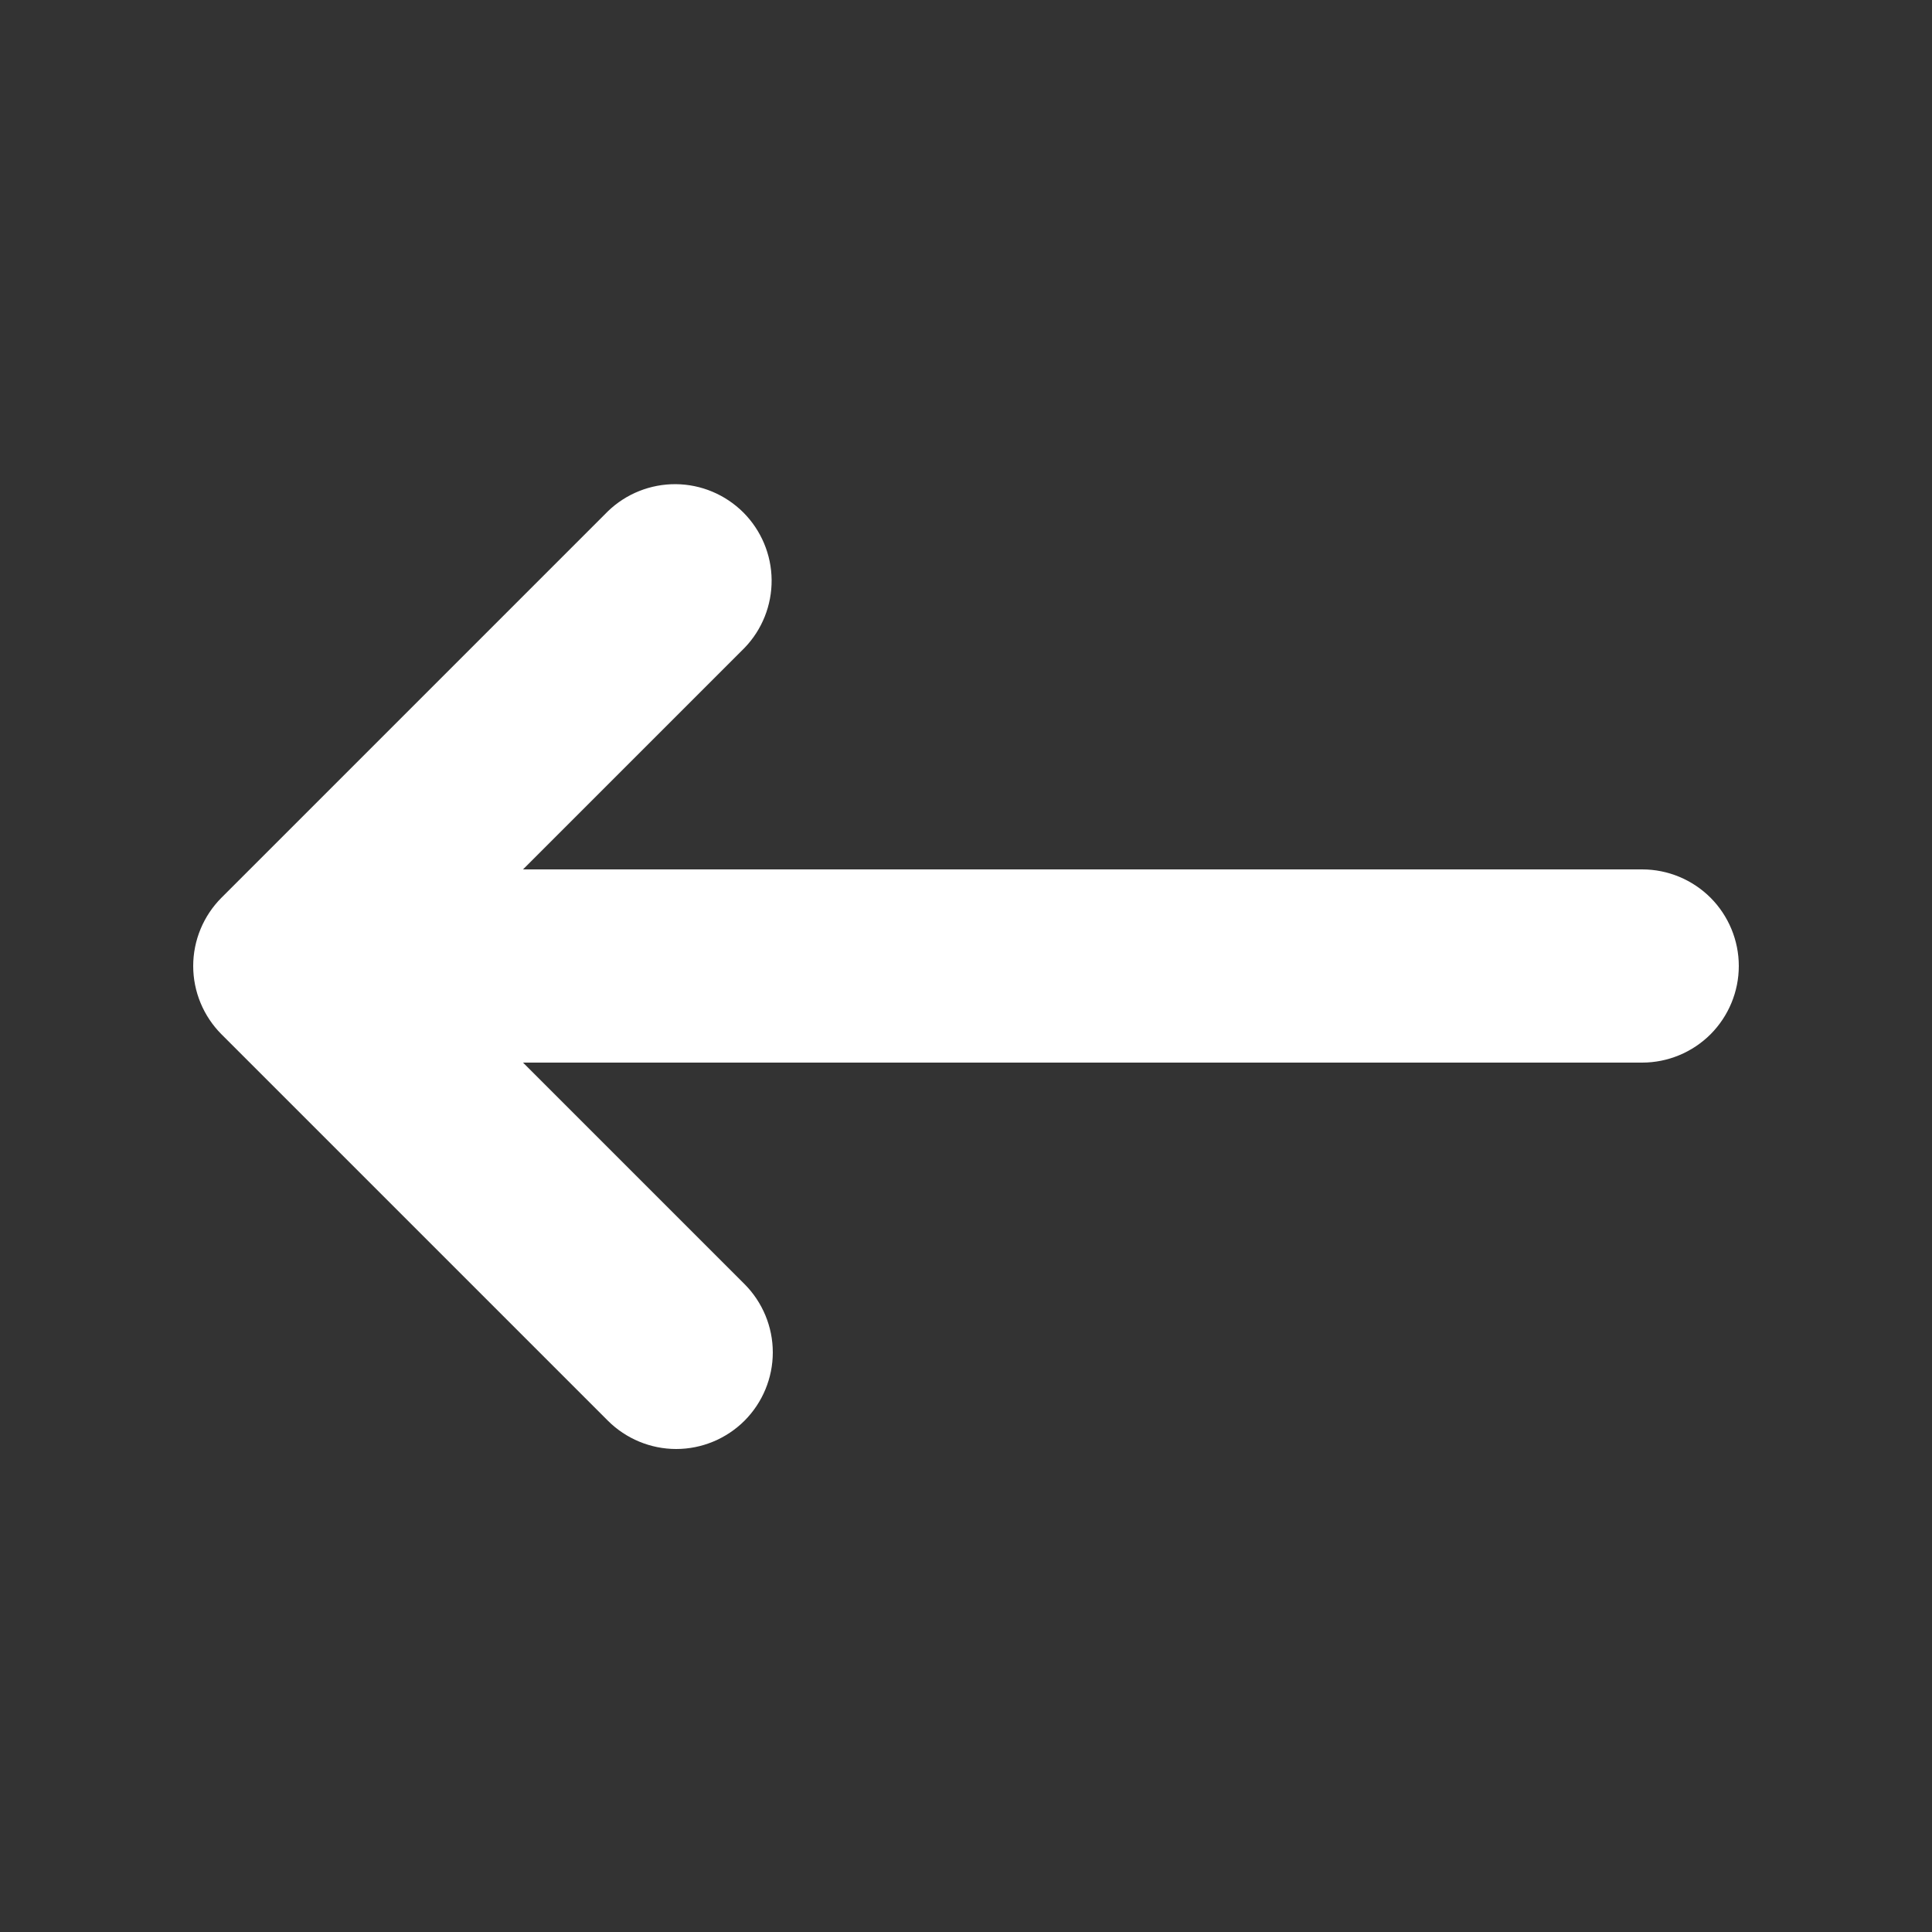 <svg width="28" height="28" viewBox="0 0 28 28" fill="none" xmlns="http://www.w3.org/2000/svg">
<rect x="0" y="0" width="28" height="28" fill="#333333" stroke="none"/>
<path fill-rule="evenodd" clip-rule="evenodd" d="M10.79 20.59C10.527 20.852 10.171 21 9.8 21C9.429 21 9.073 20.852 8.81 20.59L3.21 14.99C2.948 14.727 2.8 14.371 2.8 14C2.8 13.629 2.948 13.273 3.21 13.01L8.81 7.41C9.074 7.155 9.428 7.014 9.795 7.017C10.162 7.02 10.513 7.168 10.773 7.427C11.032 7.687 11.18 8.038 11.183 8.405C11.186 8.772 11.045 9.126 10.79 9.39L7.58 12.6H23.8C24.171 12.6 24.527 12.748 24.79 13.01C25.052 13.273 25.2 13.629 25.2 14C25.2 14.371 25.052 14.727 24.79 14.99C24.527 15.252 24.171 15.4 23.8 15.4H7.58L10.79 18.61C11.052 18.873 11.2 19.229 11.2 19.6C11.2 19.971 11.052 20.327 10.79 20.59Z" fill="white"/>
</svg>
